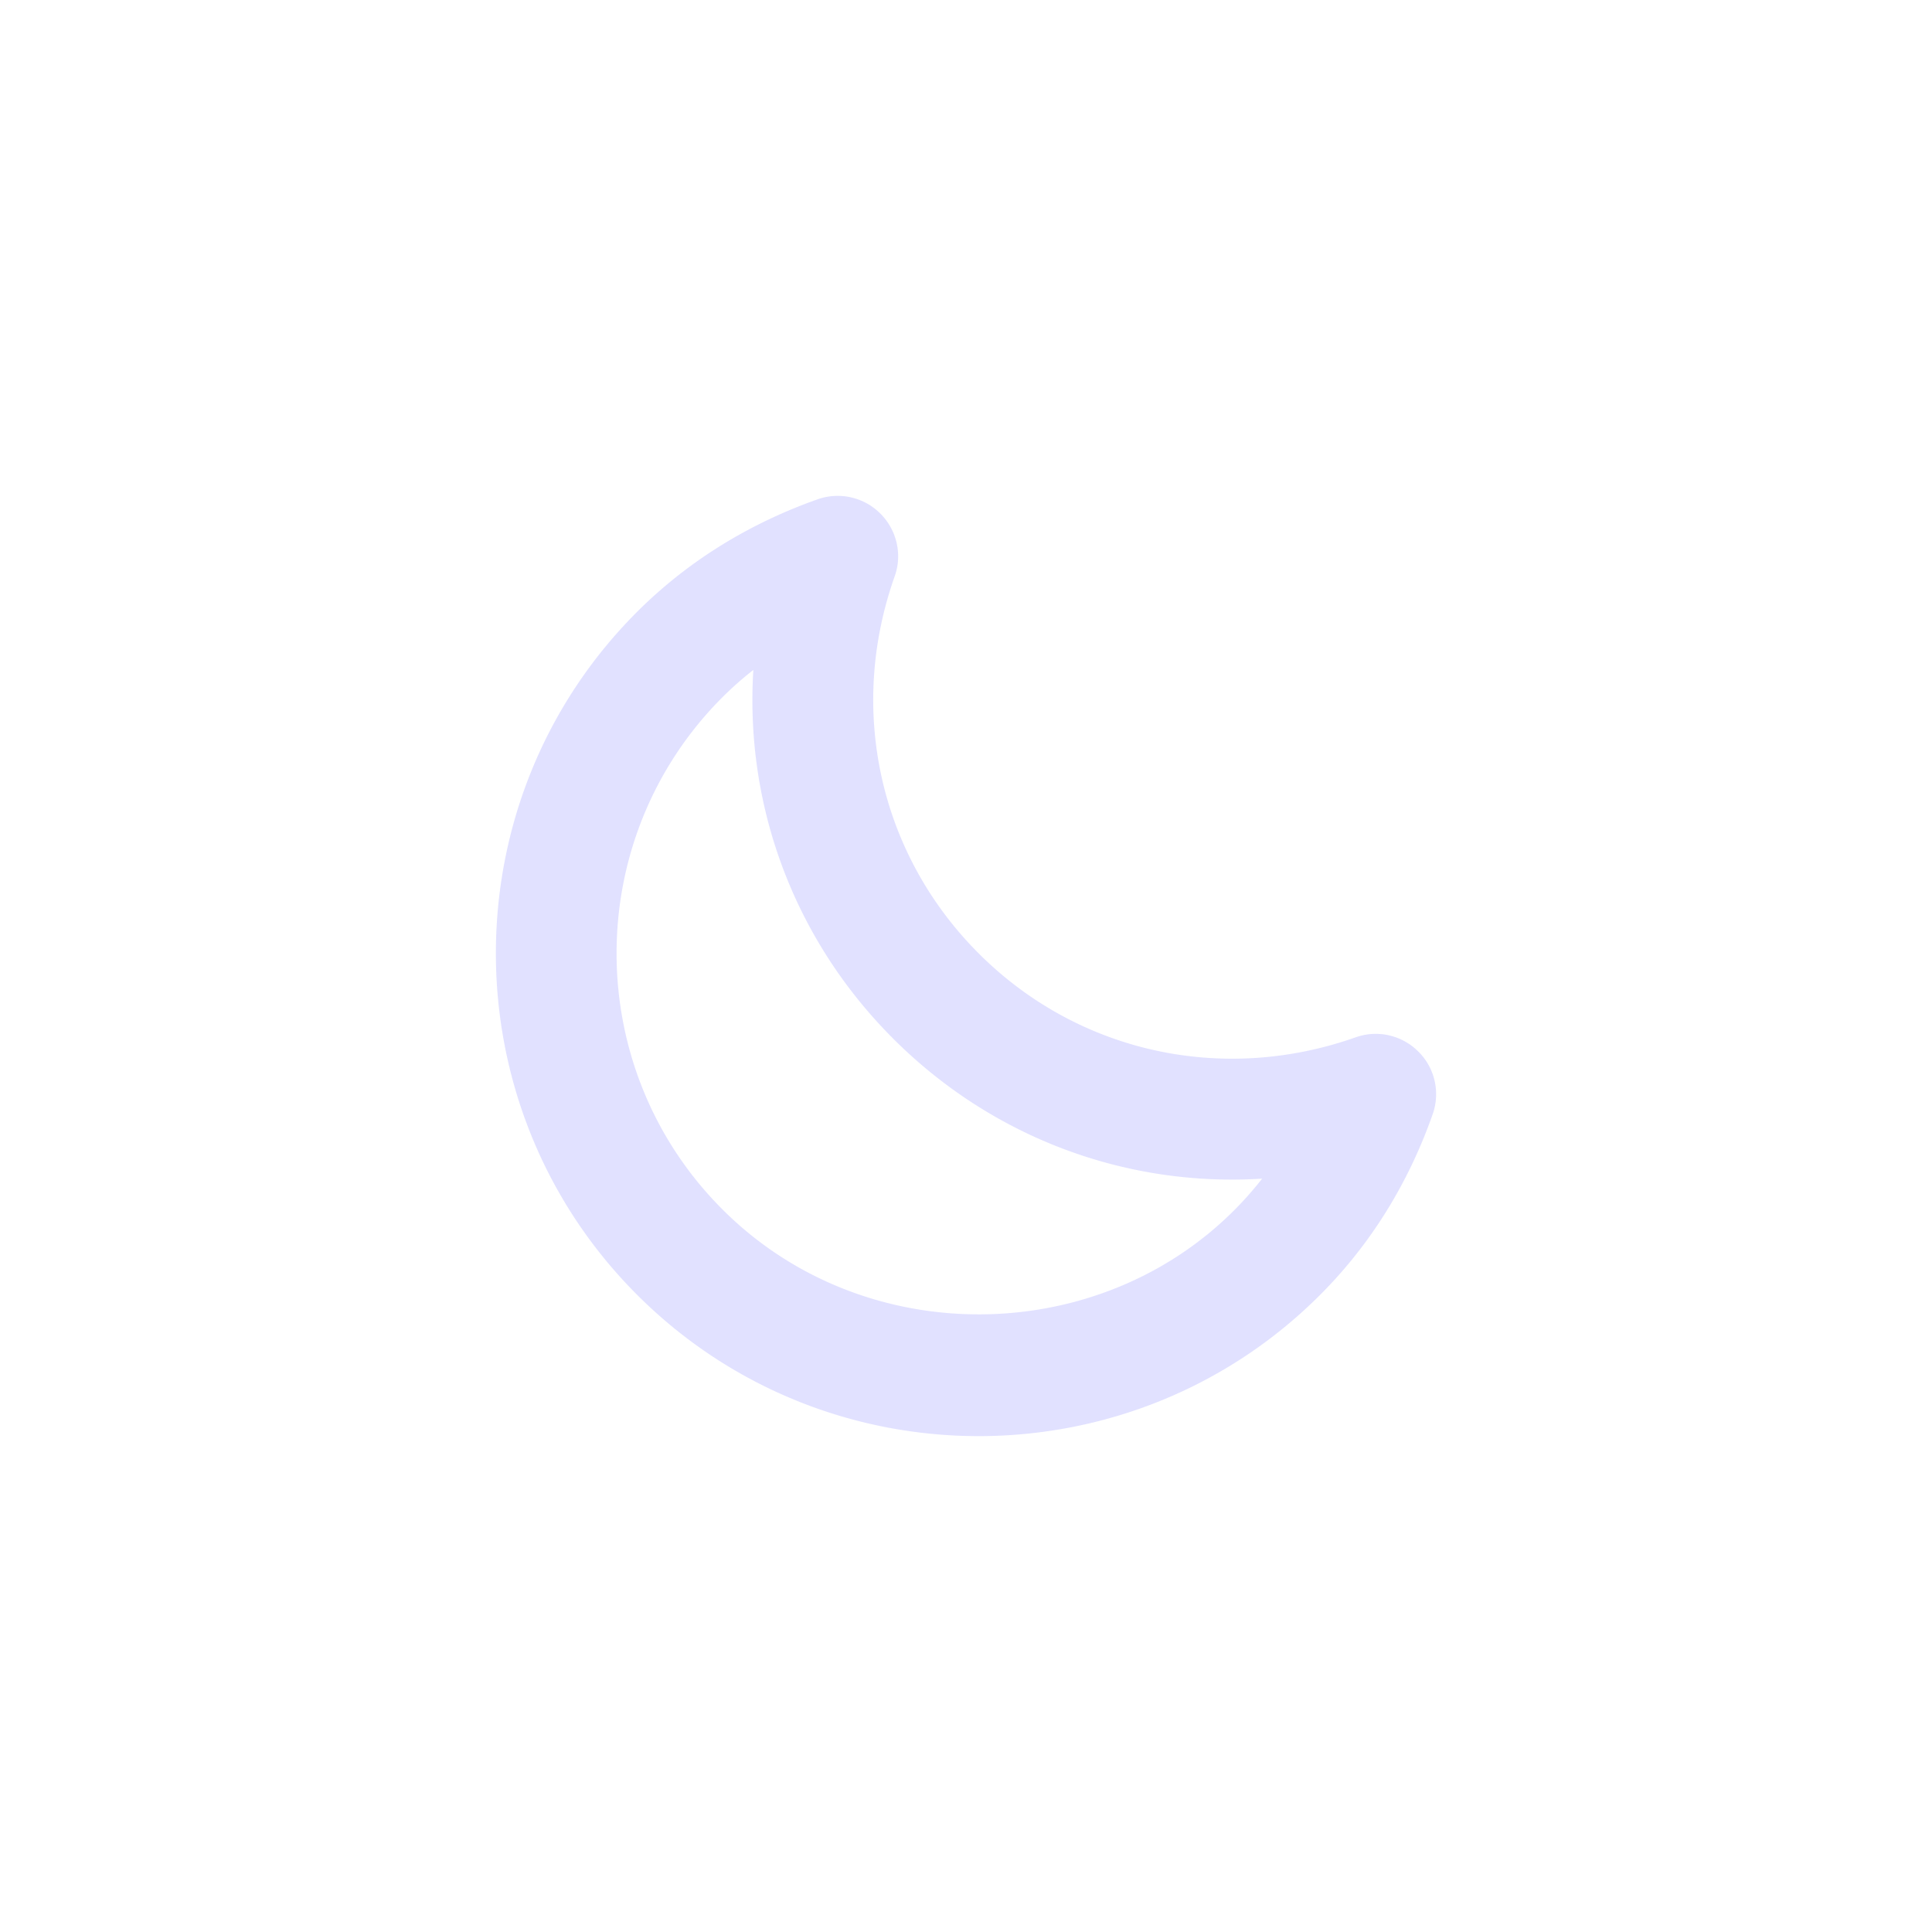 <svg height="26" viewBox="0 0 512 512" width="26" xmlns="http://www.w3.org/2000/svg"><path d="M349.852 343.15c-49.875 49.916-131.083 49.916-181 0-49.916-49.918-49.916-131.125 0-181.021 13.209-13.187 29.312-23.25 47.832-29.812 5.834-2.042 12.293-.562 16.625 3.792 4.376 4.375 5.855 10.833 3.793 16.625-12.542 35.375-4 73.666 22.25 99.917 26.209 26.228 64.5 34.75 99.916 22.25 5.792-2.062 12.271-.582 16.625 3.793 4.376 4.332 5.834 10.812 3.771 16.625-6.521 18.519-16.604 34.622-29.812 47.831zM191.477 184.754c-37.438 37.438-37.438 98.354 0 135.771 40 40.021 108.125 36.416 143-8.168-35.959 2.25-71.375-10.729-97.75-37.084-26.375-26.354-39.333-61.771-37.084-97.729a90.21 90.21 0 00-8.166 7.21z" fill="#e1e1ff"/></svg>